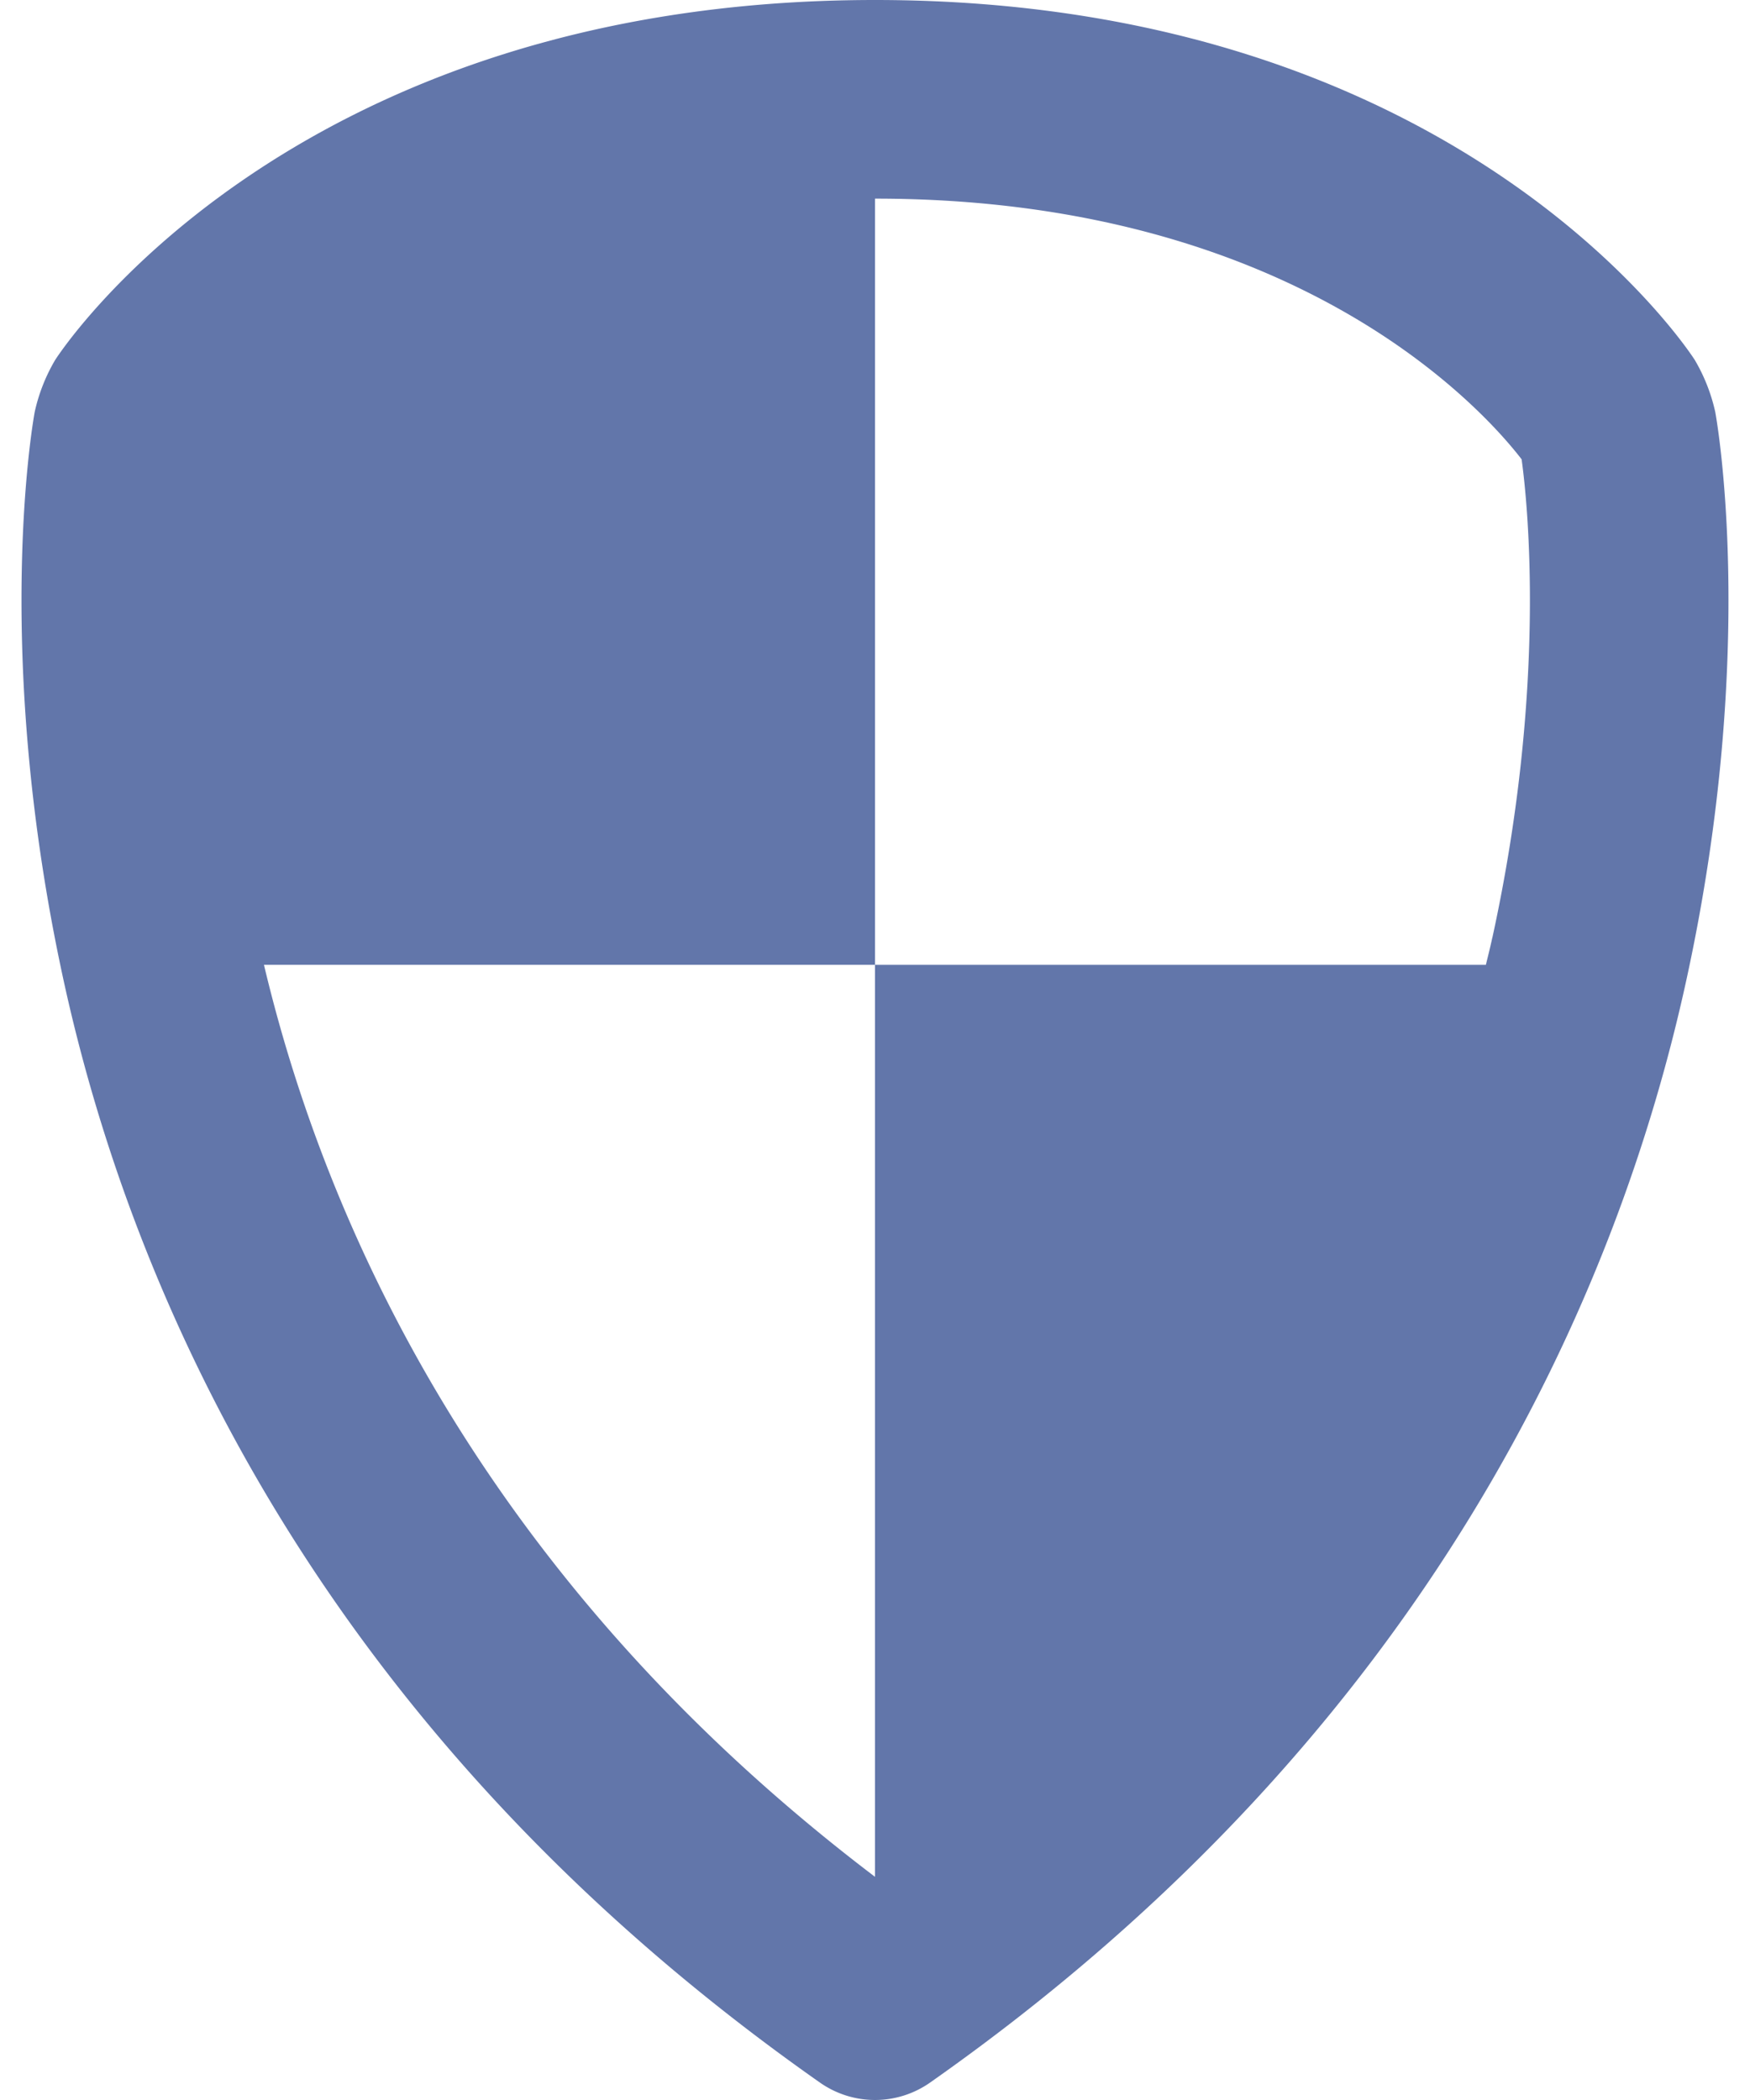 <svg width="30" height="36" fill="none" xmlns="http://www.w3.org/2000/svg"><path d="M29.404 7.061a3.058 3.058 0 00-.35-.889S25.15 0 14.999 0C4.85 0 .945 6.172.945 6.172a3.039 3.039 0 00-.35.89s-.756 4.002.494 9.74c1.15 5.274 4.33 12.835 12.965 18.898a1.642 1.642 0 001.892 0c8.632-6.064 11.813-13.624 12.963-18.899 1.253-5.737.495-9.74.495-9.74zm-3.822 9.015c-.032.151-.072.309-.11.464H15v15.634C8.263 27.061 5.58 20.98 4.525 16.54H15V3.405c7.228 0 10.447 3.64 11.085 4.469.105.764.434 3.916-.502 8.202z" fill="#6276AA"/></svg>
